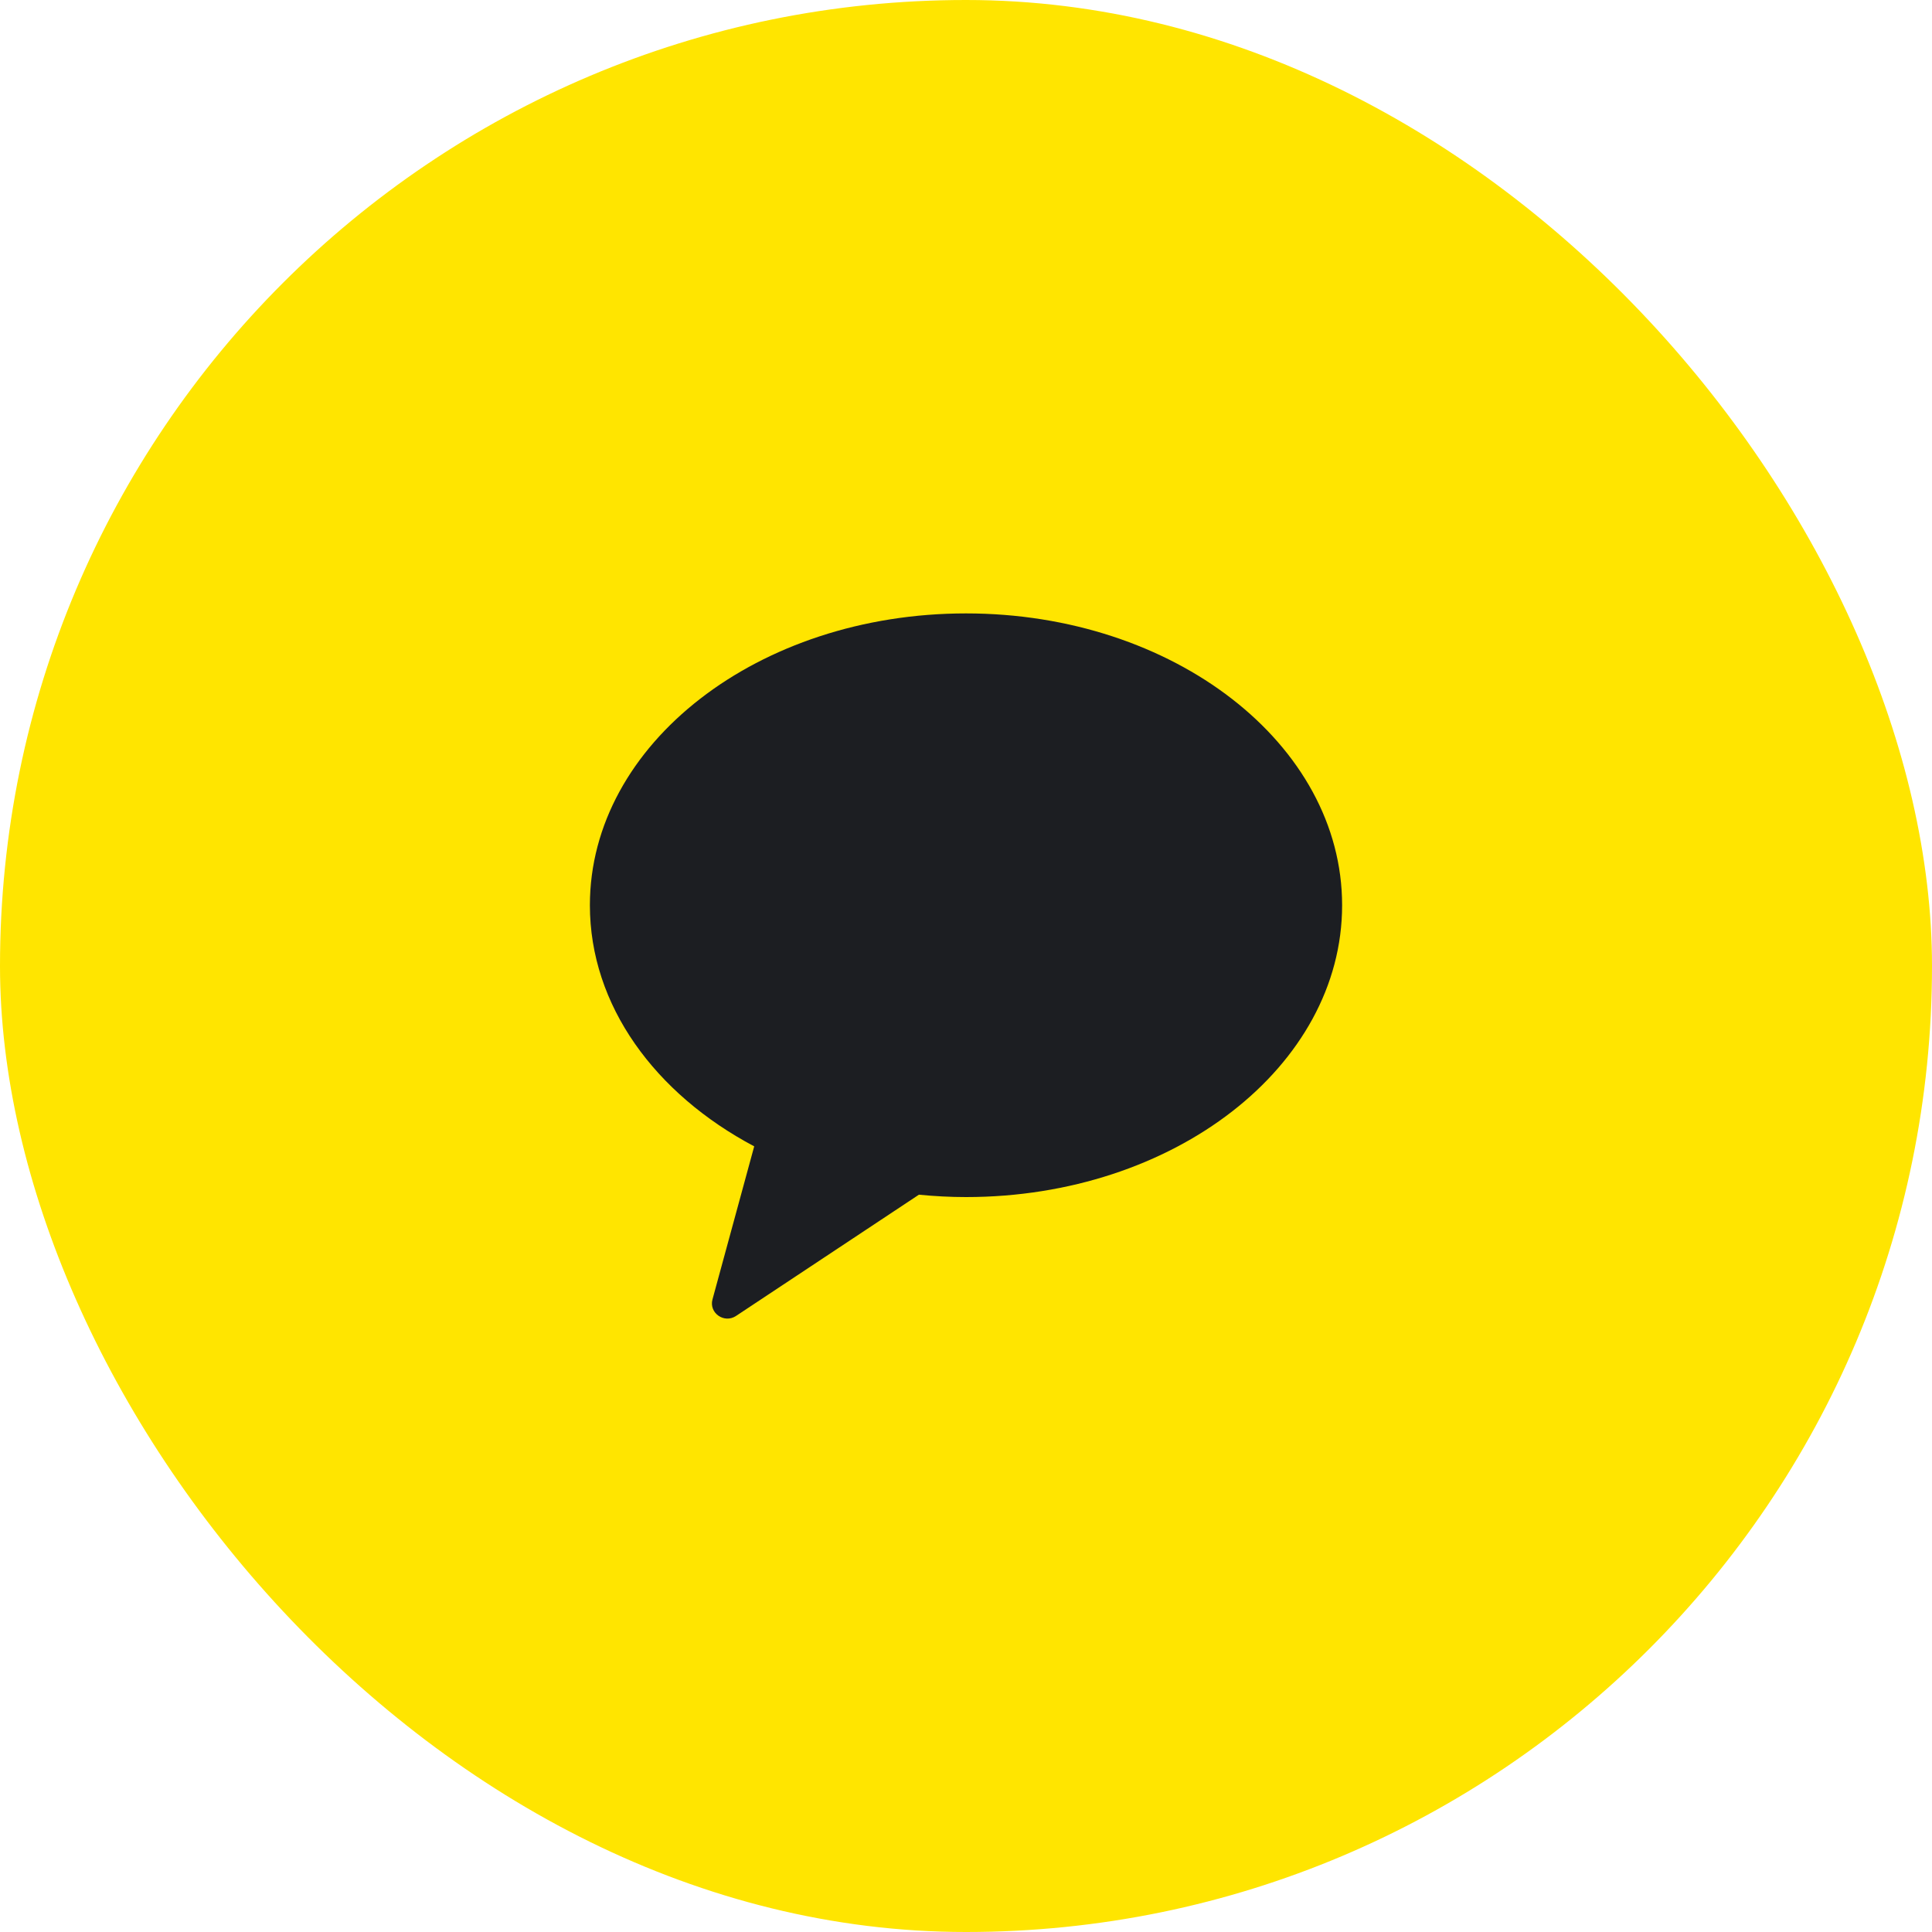<svg width="40" height="40" viewBox="0 0 40 40" fill="none" xmlns="http://www.w3.org/2000/svg">
<rect width="40" height="40" rx="20" fill="#FFE500"/>
<g clip-path="url(#clip0_53_14131)">
<path fill-rule="evenodd" clip-rule="evenodd" d="M20 12.7C15.699 12.7 12.213 15.405 12.213 18.742C12.213 20.817 13.562 22.646 15.615 23.734L14.751 26.904C14.675 27.184 14.994 27.408 15.239 27.245L19.025 24.735C19.345 24.766 19.67 24.784 20 24.784C24.3 24.784 27.787 22.079 27.787 18.742C27.787 15.405 24.3 12.7 20 12.7Z" fill="#1C1E22"/>
</g>
<defs>
<clipPath id="clip0_53_14131">
<rect width="16" height="16" fill="white" transform="translate(12 12)"/>
</clipPath>
</defs>
</svg>
